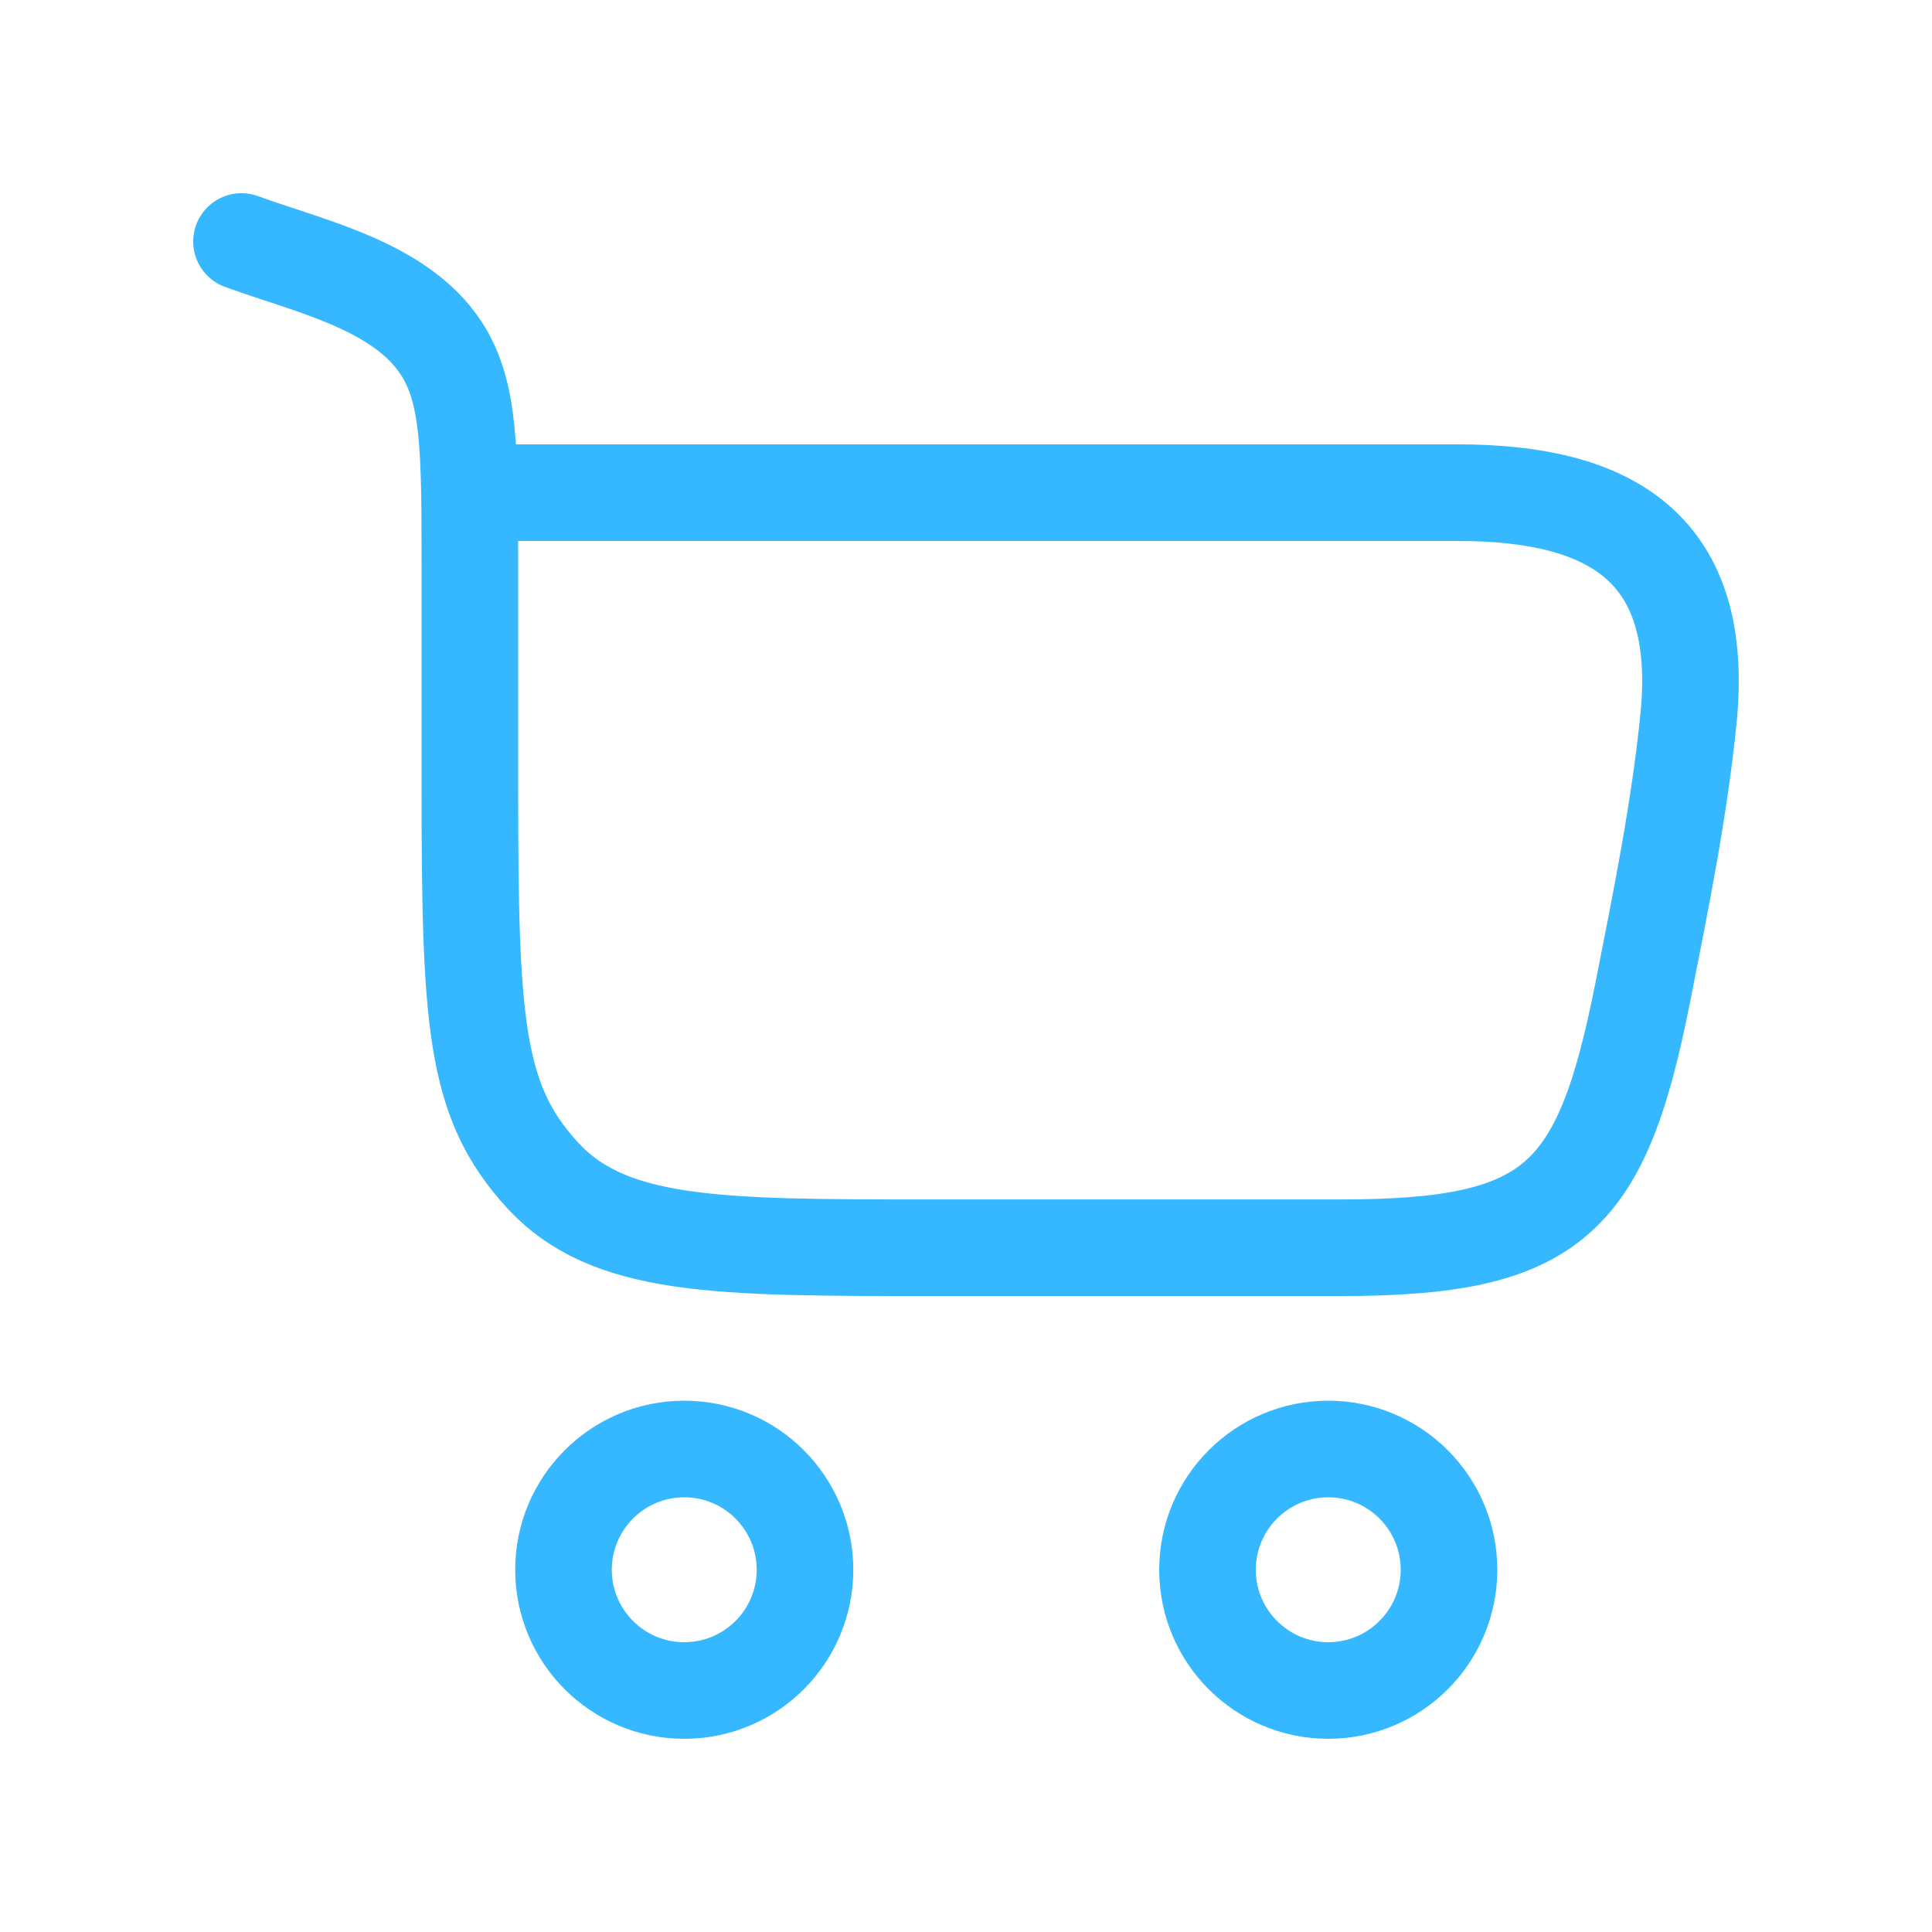 <svg xmlns="http://www.w3.org/2000/svg" width="30" height="30" viewBox="0 0 30 30" fill="none">
  <path d="M3.75 3.75C4.789 4.131 6.21 4.428 6.849 5.404C7.296 6.085 7.296 6.989 7.296 8.798V12.2C7.296 15.877 7.371 17.09 8.41 18.233C9.448 19.375 11.12 19.375 14.462 19.375H20.818C24.151 19.375 24.874 18.623 25.514 15.384C25.793 13.971 26.076 12.576 26.218 11.168C26.488 8.499 25.003 7.65 22.637 7.65H7.296" stroke="#35B8FF" stroke-width="1.5" stroke-linecap="round" stroke-linejoin="round"/>
  <path d="M20.625 26.25C21.66 26.25 22.5 25.41 22.5 24.375C22.5 23.34 21.66 22.5 20.625 22.5C19.59 22.5 18.75 23.34 18.75 24.375C18.75 25.41 19.59 26.25 20.625 26.25Z" stroke="#35B8FF" stroke-width="1.5" stroke-linecap="round" stroke-linejoin="round"/>
  <path d="M10.625 26.25C11.661 26.25 12.5 25.41 12.5 24.375C12.5 23.34 11.661 22.5 10.625 22.5C9.589 22.5 8.75 23.34 8.75 24.375C8.75 25.41 9.589 26.25 10.625 26.25Z" stroke="#35B8FF" stroke-width="1.5" stroke-linecap="round" stroke-linejoin="round"/>
</svg>